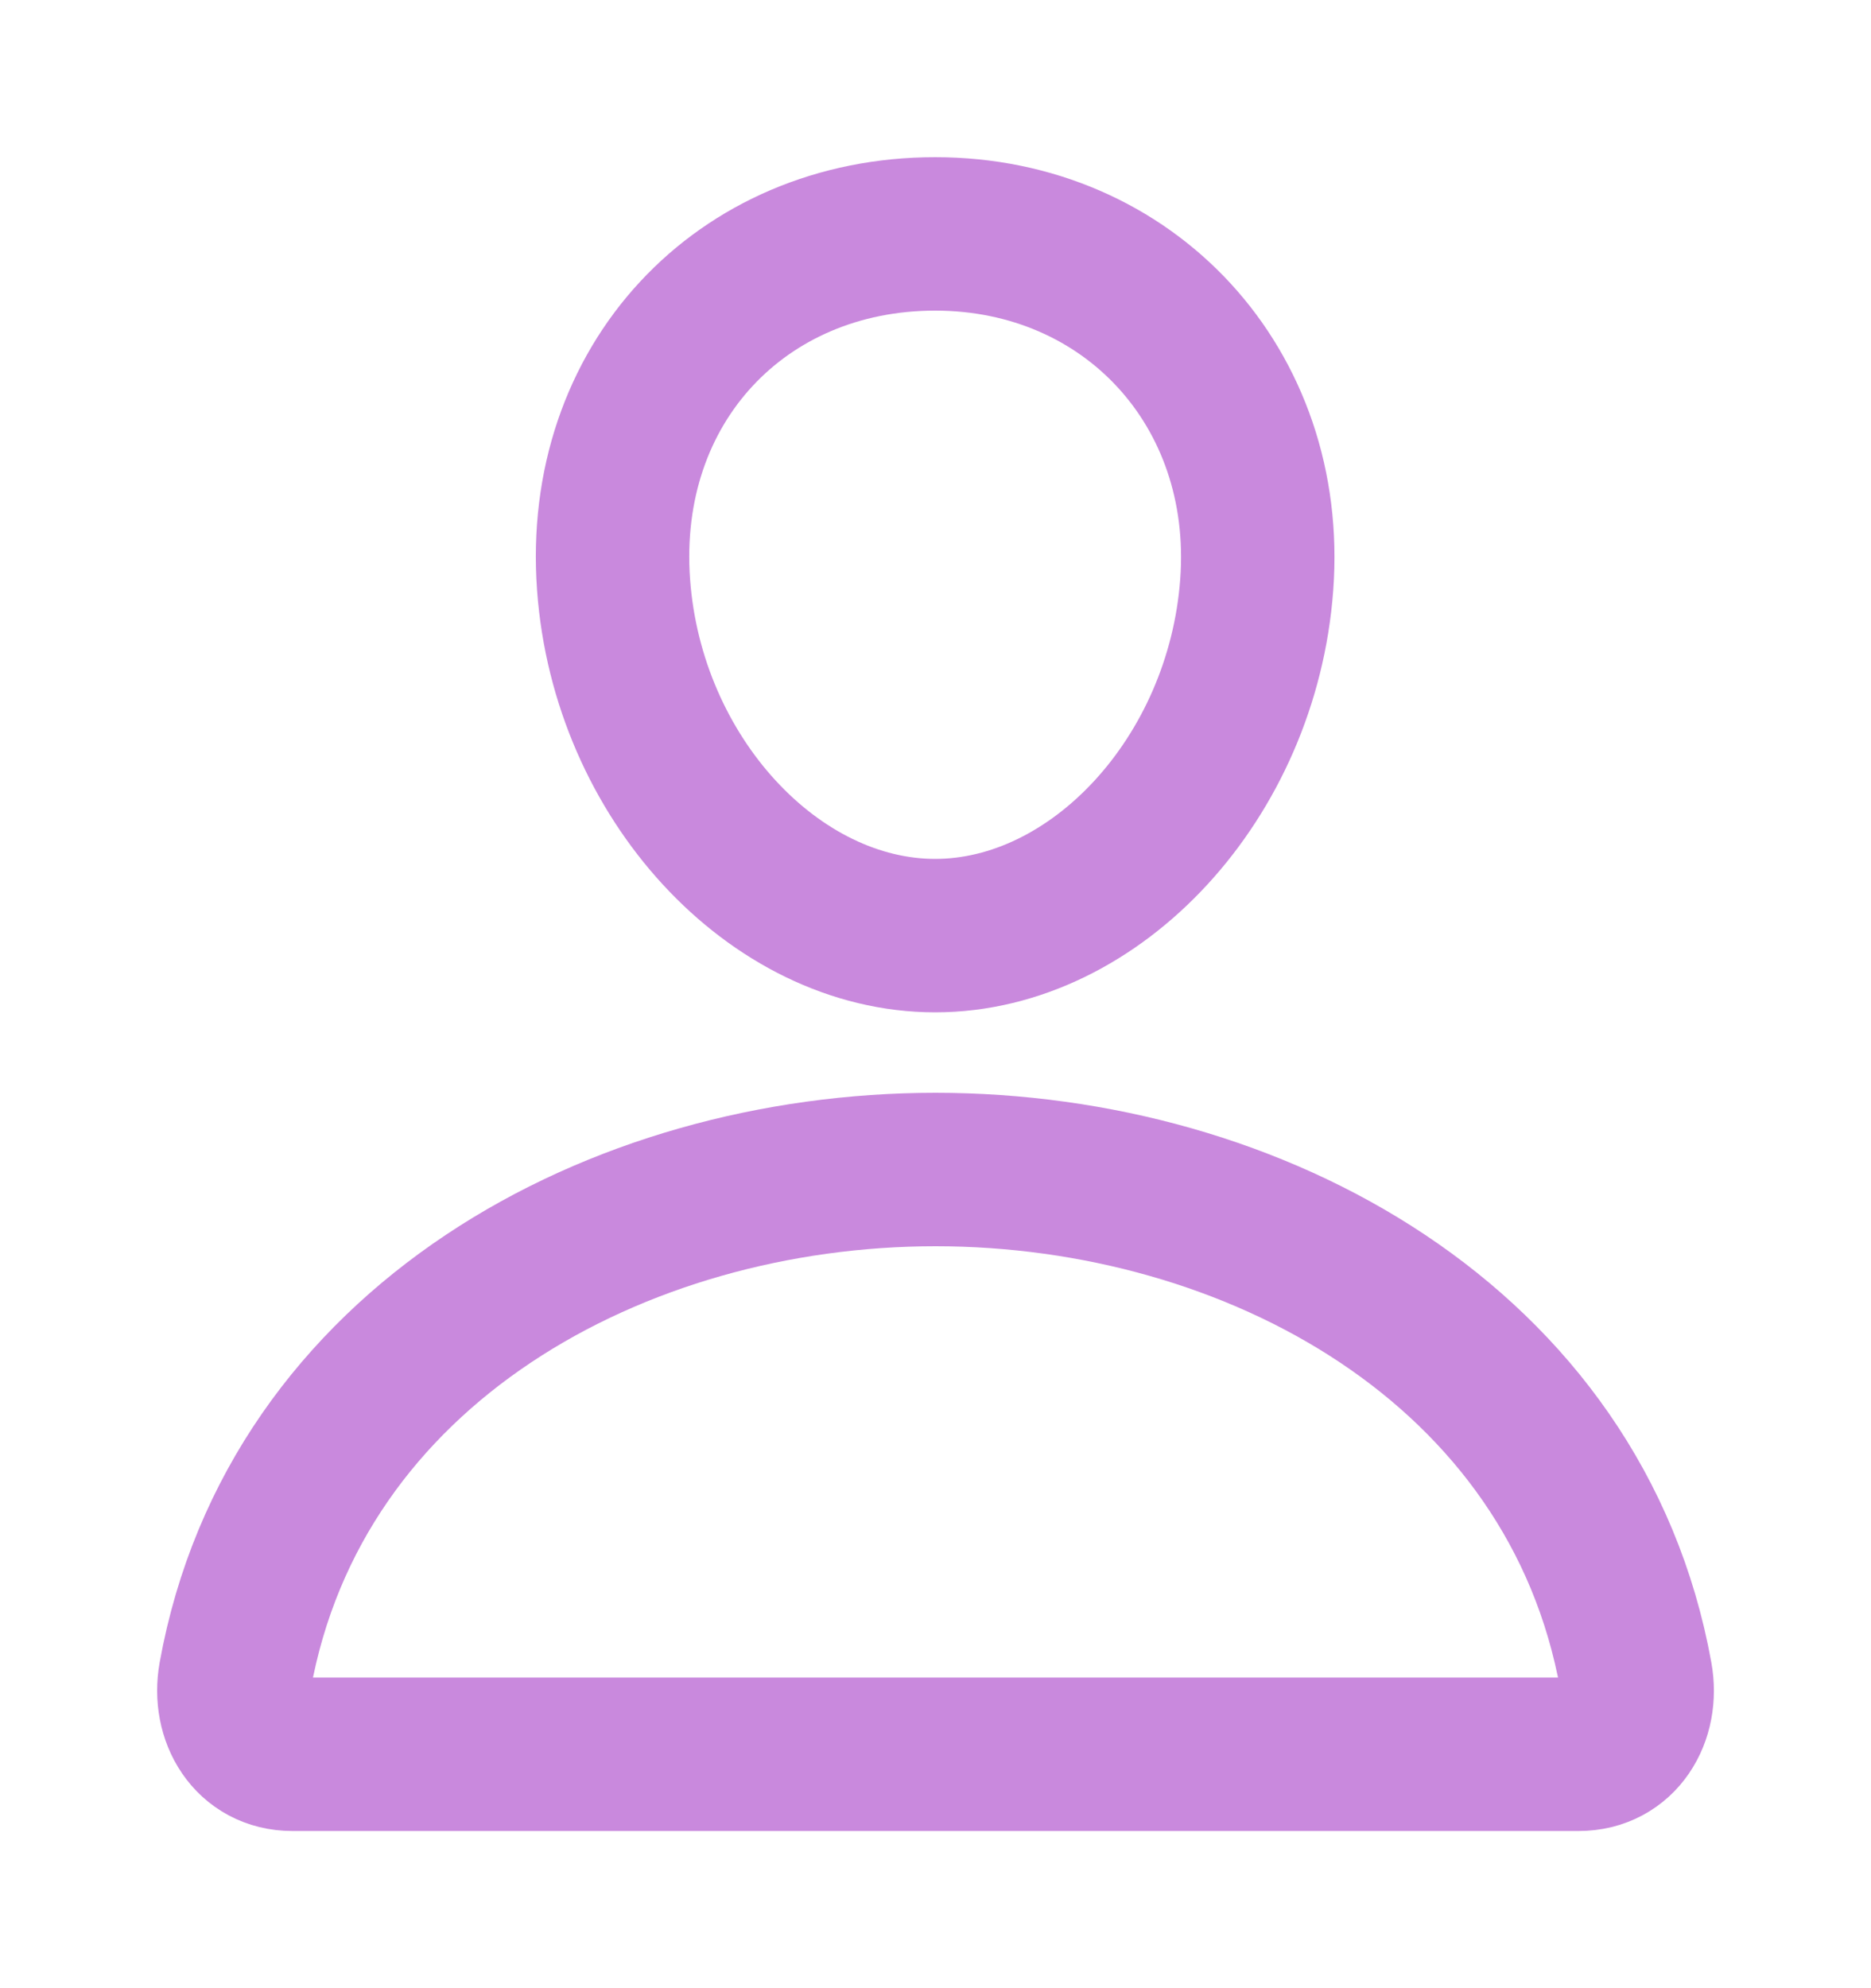 <svg width="16" height="17" viewBox="0 0 16 17" fill="none" xmlns="http://www.w3.org/2000/svg">
<path d="M10.747 5C10.625 6.652 9.372 8 7.997 8C6.622 8 5.367 6.652 5.247 5C5.122 3.281 6.341 2 7.997 2C9.653 2 10.872 3.312 10.747 5Z" stroke="#C989DD" stroke-width="1.312" stroke-linecap="round" stroke-linejoin="round"/>
<path d="M8 10C5.281 10 2.522 11.5 2.011 14.331C1.95 14.672 2.143 15 2.5 15H13.5C13.858 15 14.051 14.672 13.989 14.331C13.478 11.5 10.719 10 8 10Z" stroke="#C989DD" stroke-width="1.312" stroke-miterlimit="10"/>
</svg>
